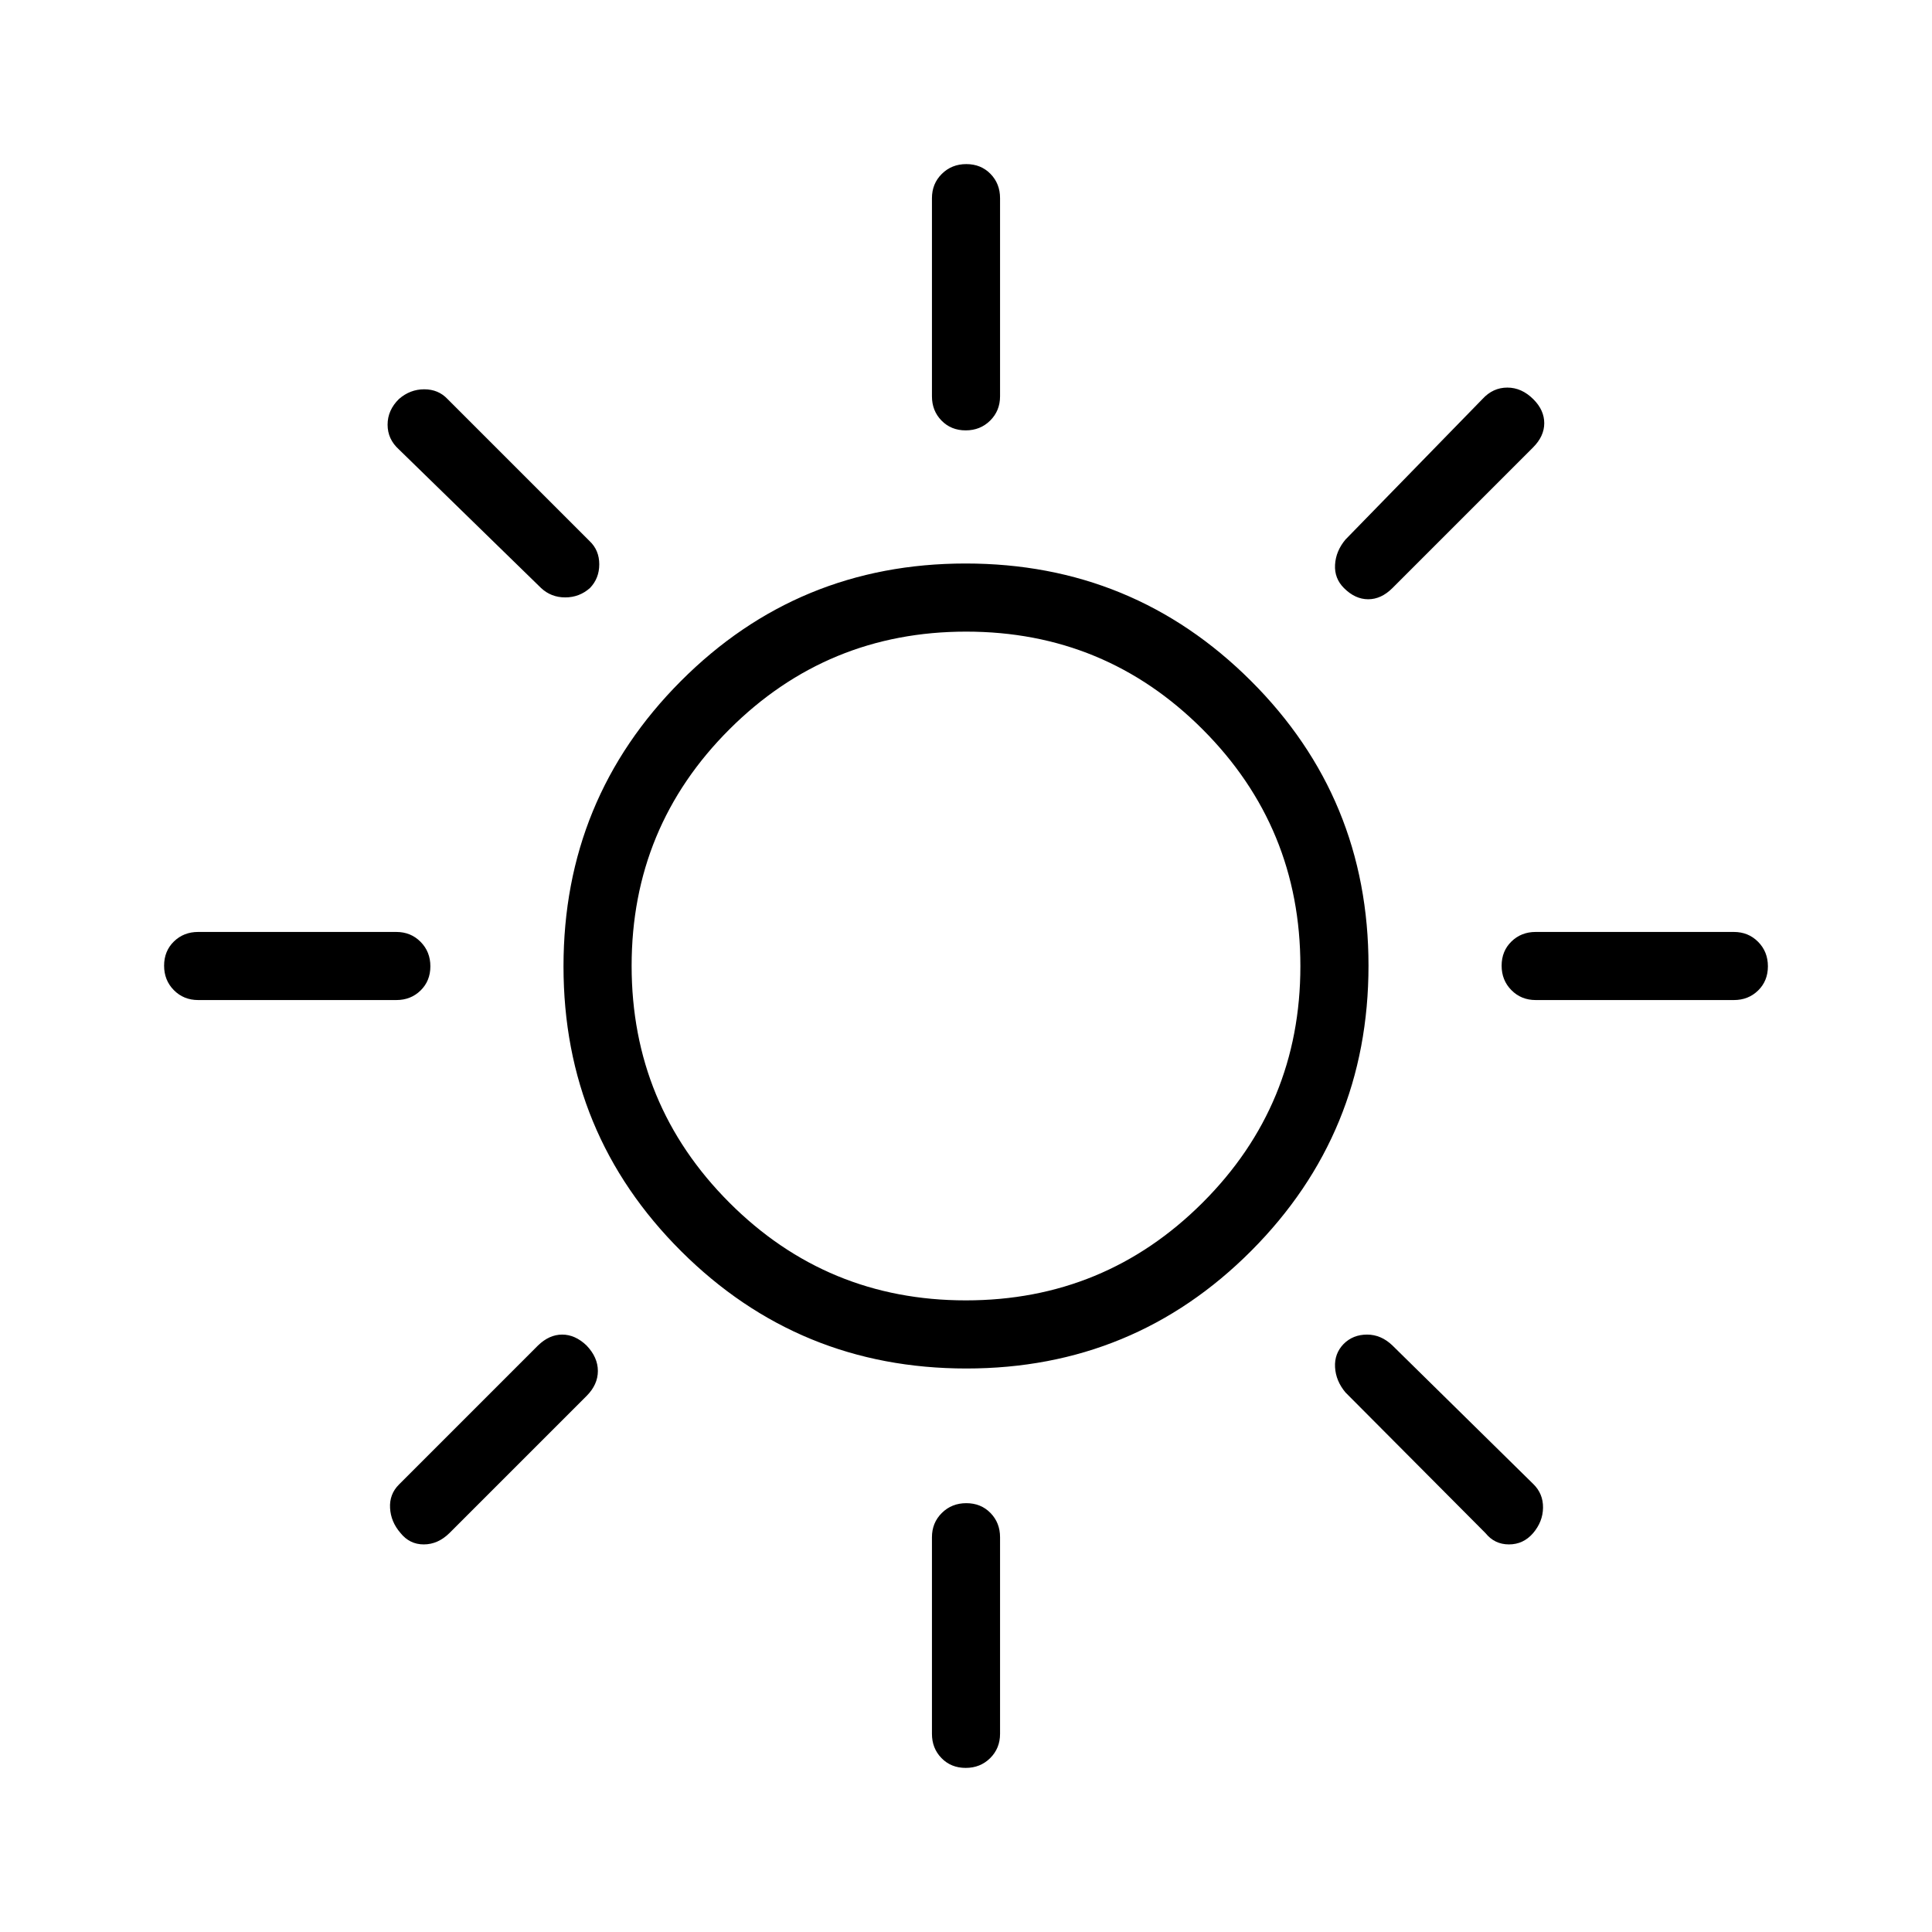 <svg xmlns="http://www.w3.org/2000/svg" height="40" viewBox="0 -960 960 960" width="40"><path d="M479.85-746.15q-7.26 0-12.02-4.87-4.75-4.86-4.75-12.06v-98.46q0-7.19 4.91-12.06 4.91-4.86 12.16-4.86 7.26 0 12.02 4.86 4.75 4.87 4.75 12.06v98.46q0 7.2-4.91 12.06-4.91 4.87-12.16 4.87ZM667.8-667.8q-4.8-4.79-4.42-11.59.39-6.79 5.18-12.51l68.11-69.87q5.19-5.64 12.32-5.64 7.14 0 12.95 5.81 5.39 5.39 5.39 11.88 0 6.49-5.56 12.05L691.9-667.8q-5.57 5.57-12.05 5.57-6.49 0-12.05-5.57Zm95.28 204.72q-7.2 0-12.06-4.91-4.87-4.91-4.87-12.16 0-7.26 4.87-12.02 4.86-4.75 12.06-4.75h98.46q7.19 0 12.06 4.91 4.86 4.91 4.86 12.16 0 7.26-4.86 12.02-4.87 4.75-12.06 4.75h-98.46ZM479.85-81.54q-7.26 0-12.02-4.86-4.75-4.87-4.75-12.06v-97.69q0-7.2 4.91-12.06 4.91-4.87 12.16-4.87 7.26 0 12.02 4.87 4.75 4.86 4.75 12.06v97.69q0 7.19-4.91 12.06-4.91 4.86-12.16 4.86ZM268.87-667.8l-70.64-68.87q-5.64-5.09-5.64-12.31 0-7.23 5.68-12.79 5.52-4.79 12.52-4.79t11.54 4.79l70.64 70.64q4.8 4.54 4.8 11.54 0 7-4.64 11.79-5.26 4.65-12.27 4.65t-11.99-4.65ZM738.1-198.23l-69.54-69.87q-4.79-5.72-5.18-12.51-.38-6.8 4.26-11.59 4.66-4.65 11.64-4.65t12.62 5.41l70.02 68.88q4.88 4.79 4.8 11.72-.07 6.93-4.96 12.68-4.83 5.57-11.97 5.57-7.15 0-11.69-5.64ZM98.46-463.08q-7.19 0-12.06-4.91-4.86-4.91-4.86-12.16 0-7.26 4.86-12.02 4.87-4.75 12.06-4.75h98.46q7.2 0 12.06 4.91 4.87 4.91 4.87 12.16 0 7.26-4.87 12.02-4.86 4.75-12.06 4.75H98.46ZM199-198.27q-4.8-5.52-5.18-12.4-.38-6.87 4.41-11.66l69.1-69.11q5.58-5.41 12.02-5.41 6.44 0 12.09 5.4 5.64 5.88 5.64 12.68t-5.64 12.44l-68.11 68.1q-5.73 5.64-12.76 5.64-7.03 0-11.57-5.68ZM480.18-280q-83.26 0-141.72-58.28Q280-396.56 280-479.82q0-83.26 58.28-141.72Q396.56-680 479.82-680q83.26 0 141.72 58.28Q680-563.44 680-480.18q0 83.26-58.28 141.72Q563.44-280 480.18-280Zm-.26-33.85q69 0 117.62-48.53 48.61-48.53 48.61-117.54 0-69-48.53-117.62-48.53-48.61-117.54-48.61-69 0-117.62 48.53-48.61 48.53-48.61 117.54 0 69 48.53 117.62 48.53 48.61 117.54 48.61ZM480-480Z"/></svg>